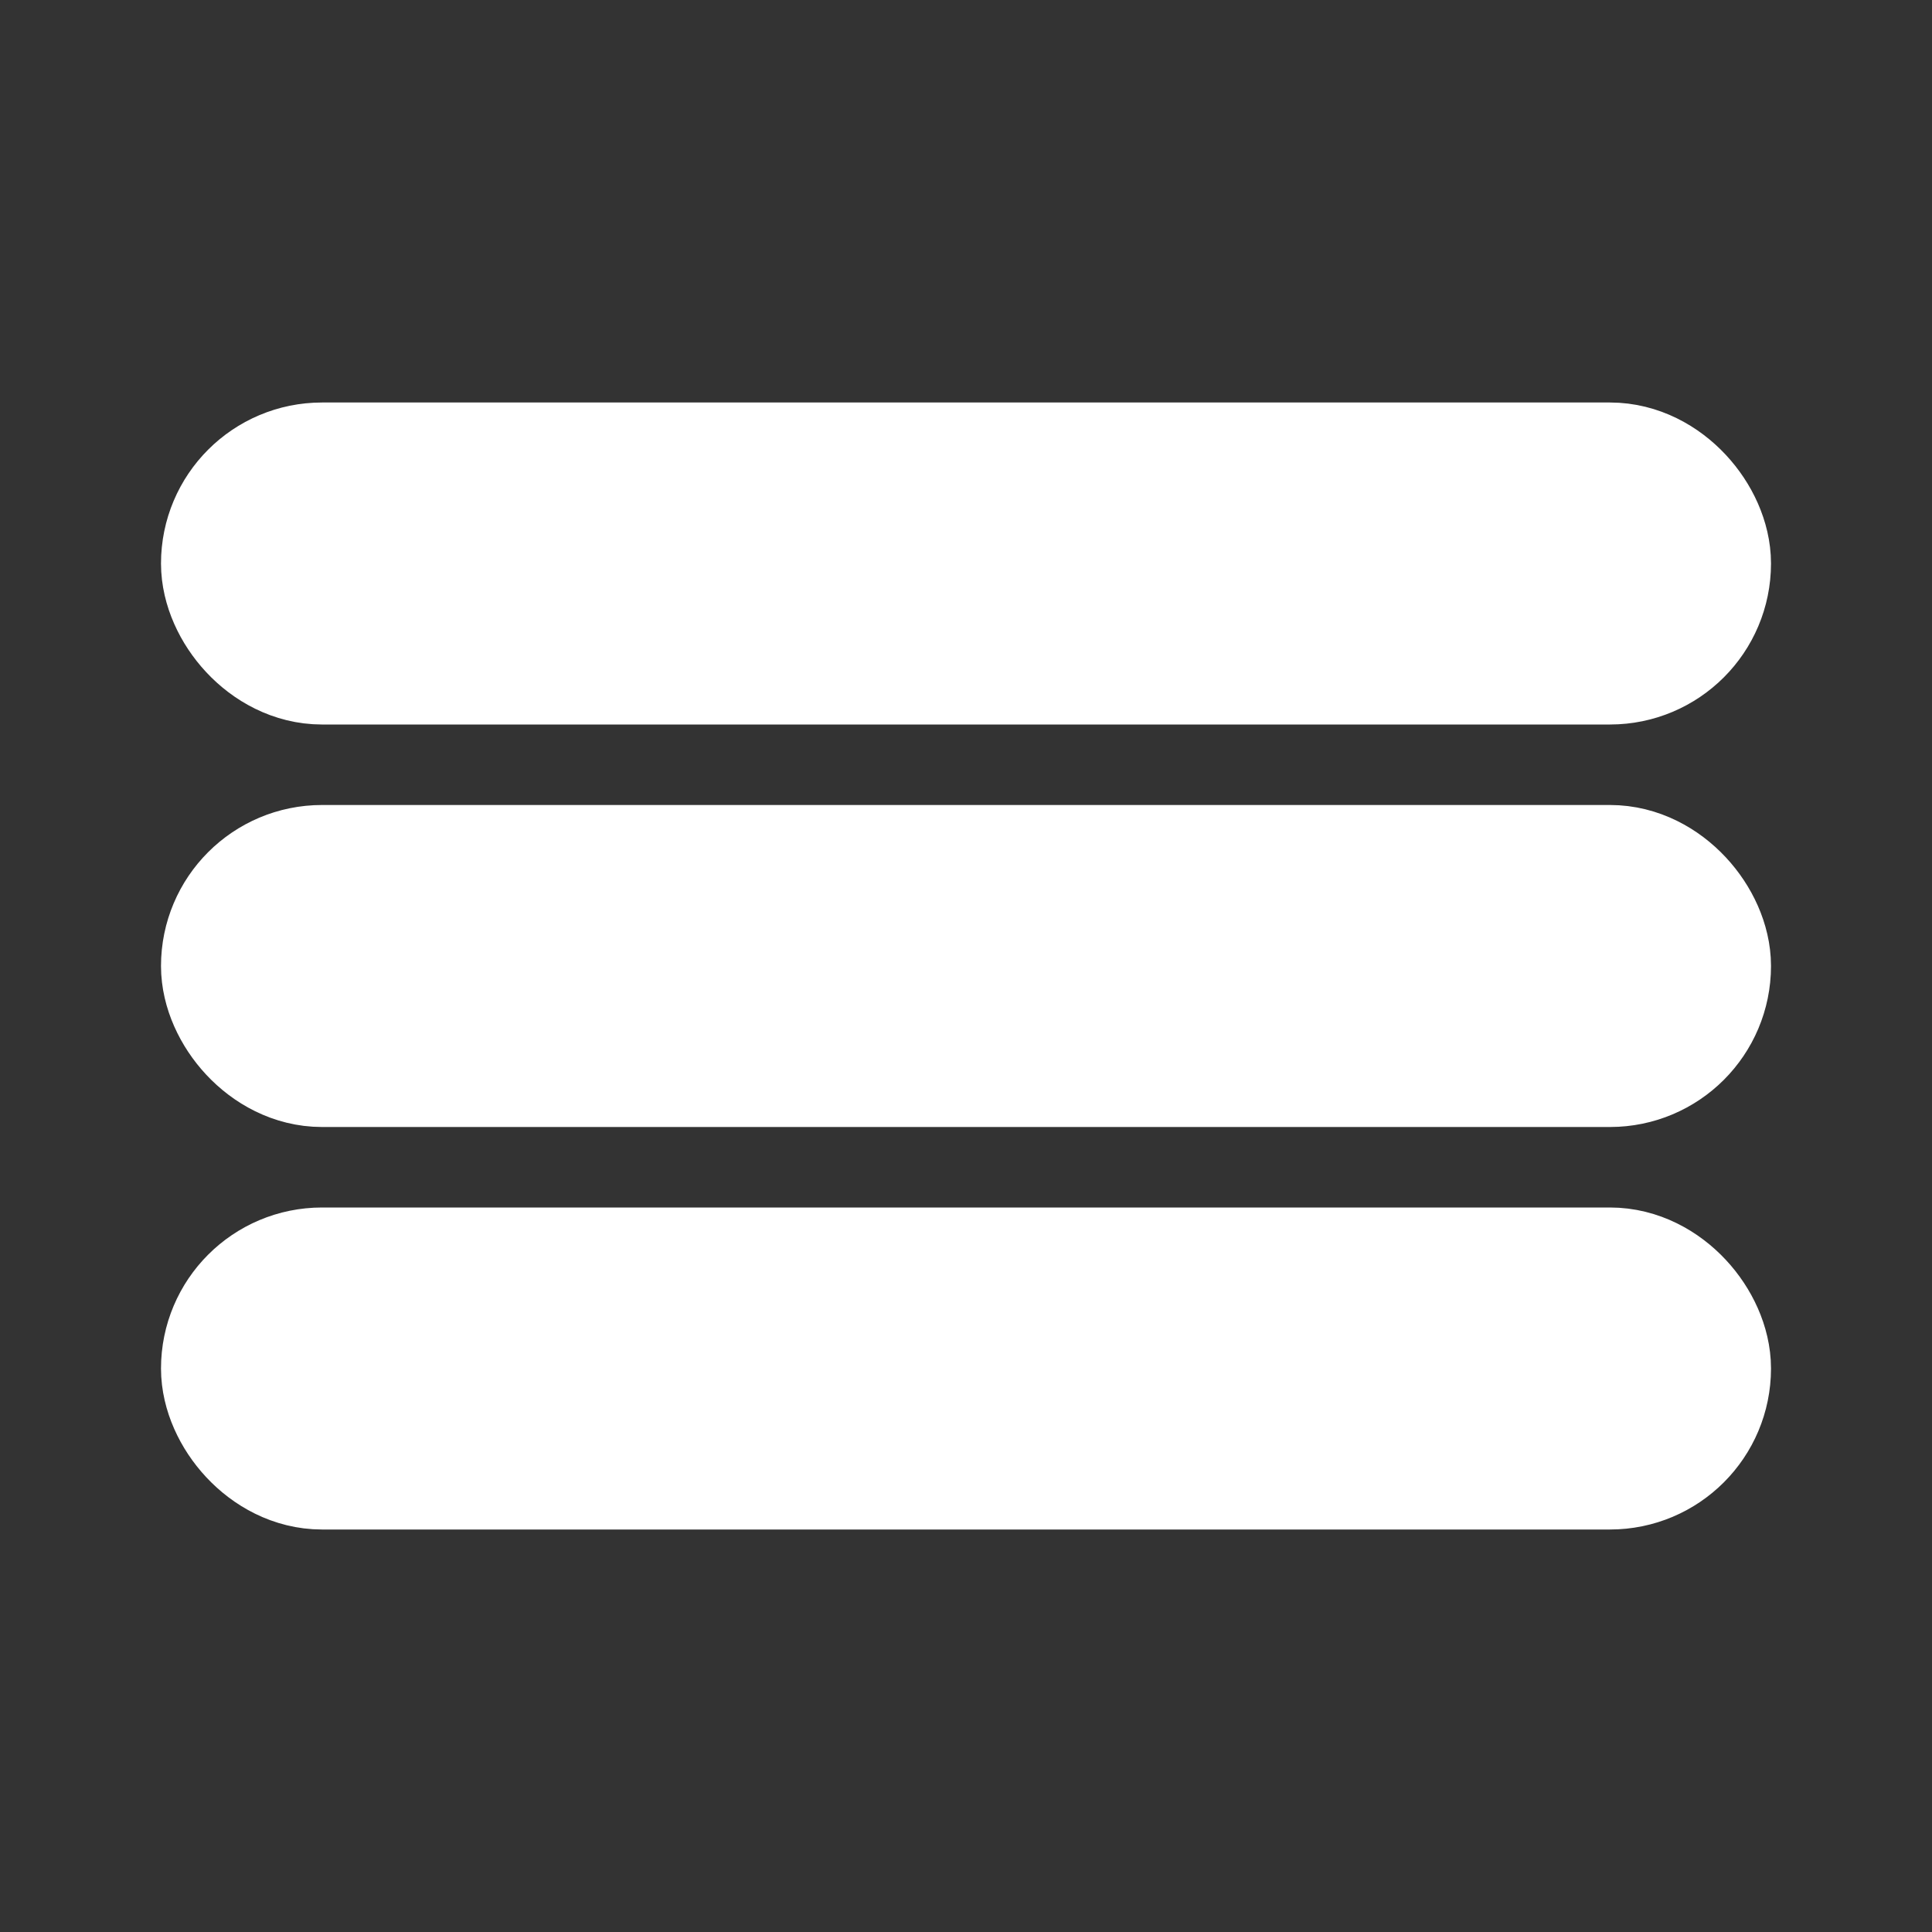 <svg xmlns="http://www.w3.org/2000/svg" viewBox="0 0 24 24" width="24" height="24" fill="none" stroke="white" stroke-width="2">
  <rect x="0" y="0" width="24" height="24" fill="#333333" stroke="none"/>
  <rect x="3" y="6" width="18" height="2" rx="1" />
  <rect x="3" y="11" width="18" height="2" rx="1" />
  <rect x="3" y="16" width="18" height="2" rx="1" />
</svg>